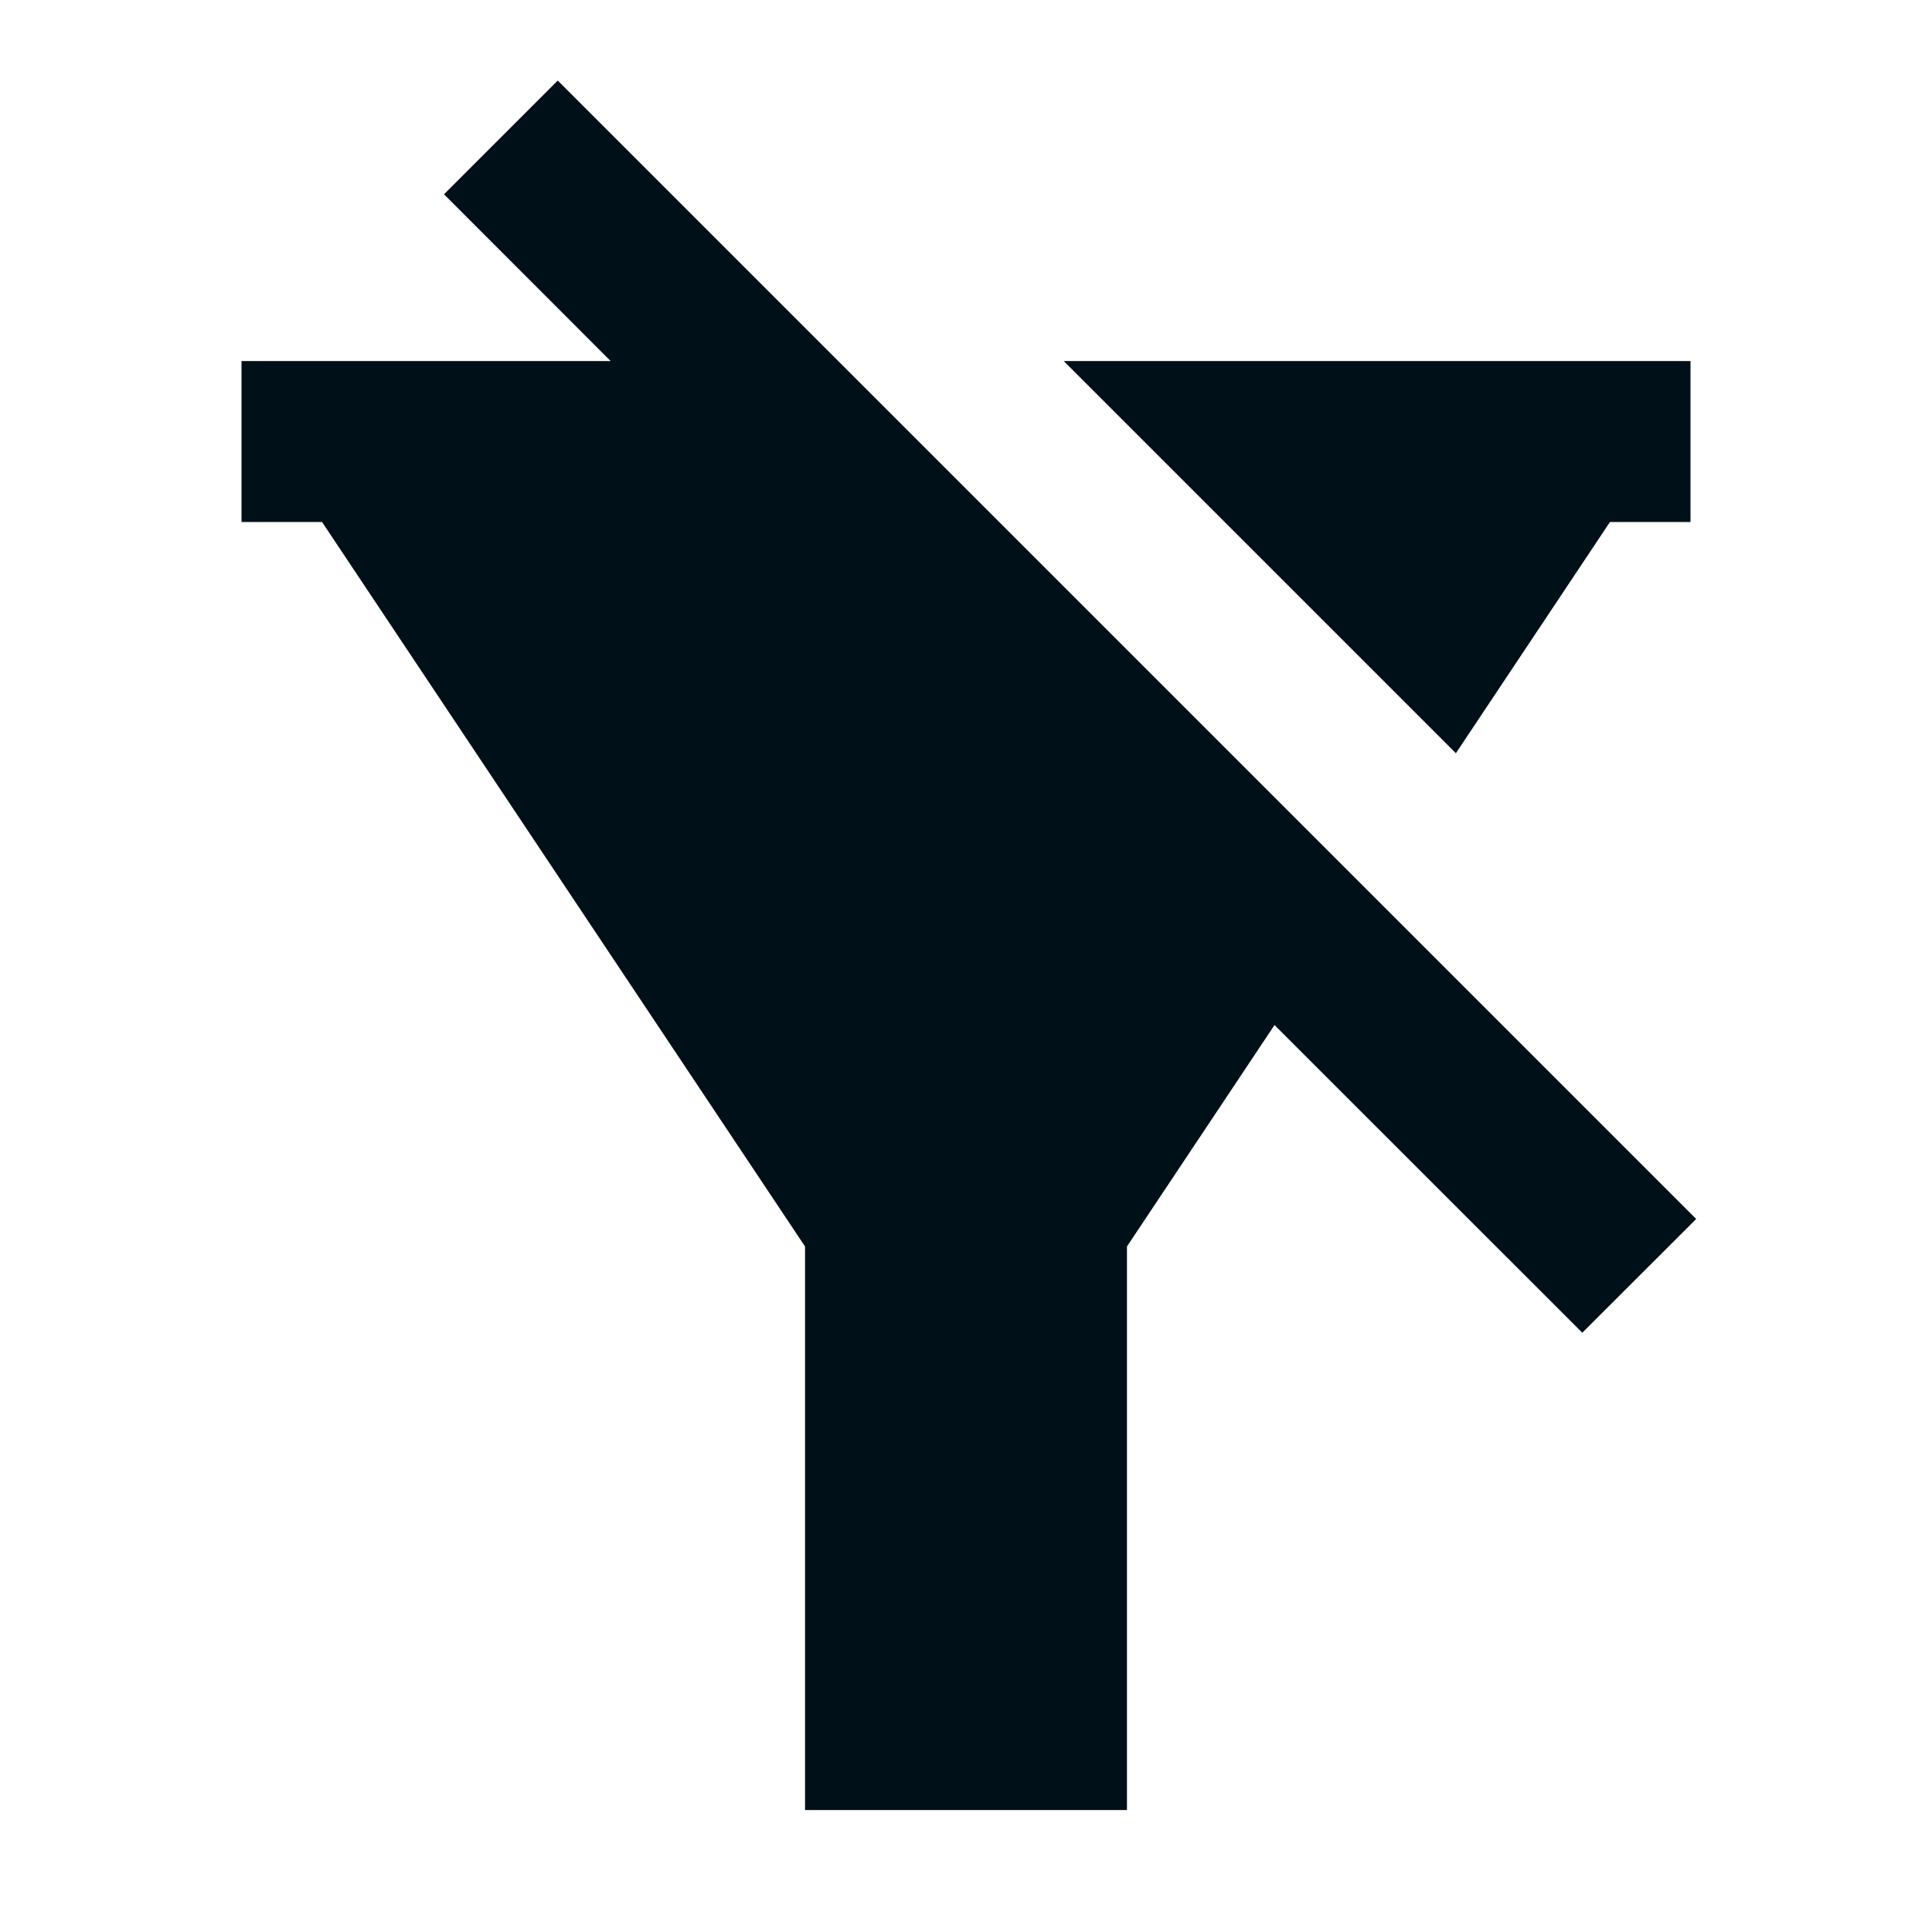<svg width="16" height="16" viewBox="0 0 16 16" fill="none" xmlns="http://www.w3.org/2000/svg">
<path fill-rule="evenodd" clip-rule="evenodd" d="M14.047 10.095L4.619 0.667L3.677 1.609L5.057 2.99H2V4.323H2.667L6.667 10.323V14.99H9.333V10.323L10.555 8.489L13.104 11.037L14.047 10.095ZM14 4.323V2.99H8.809L12.057 6.238L13.333 4.323H14Z" fill="#001018"/>
</svg>
